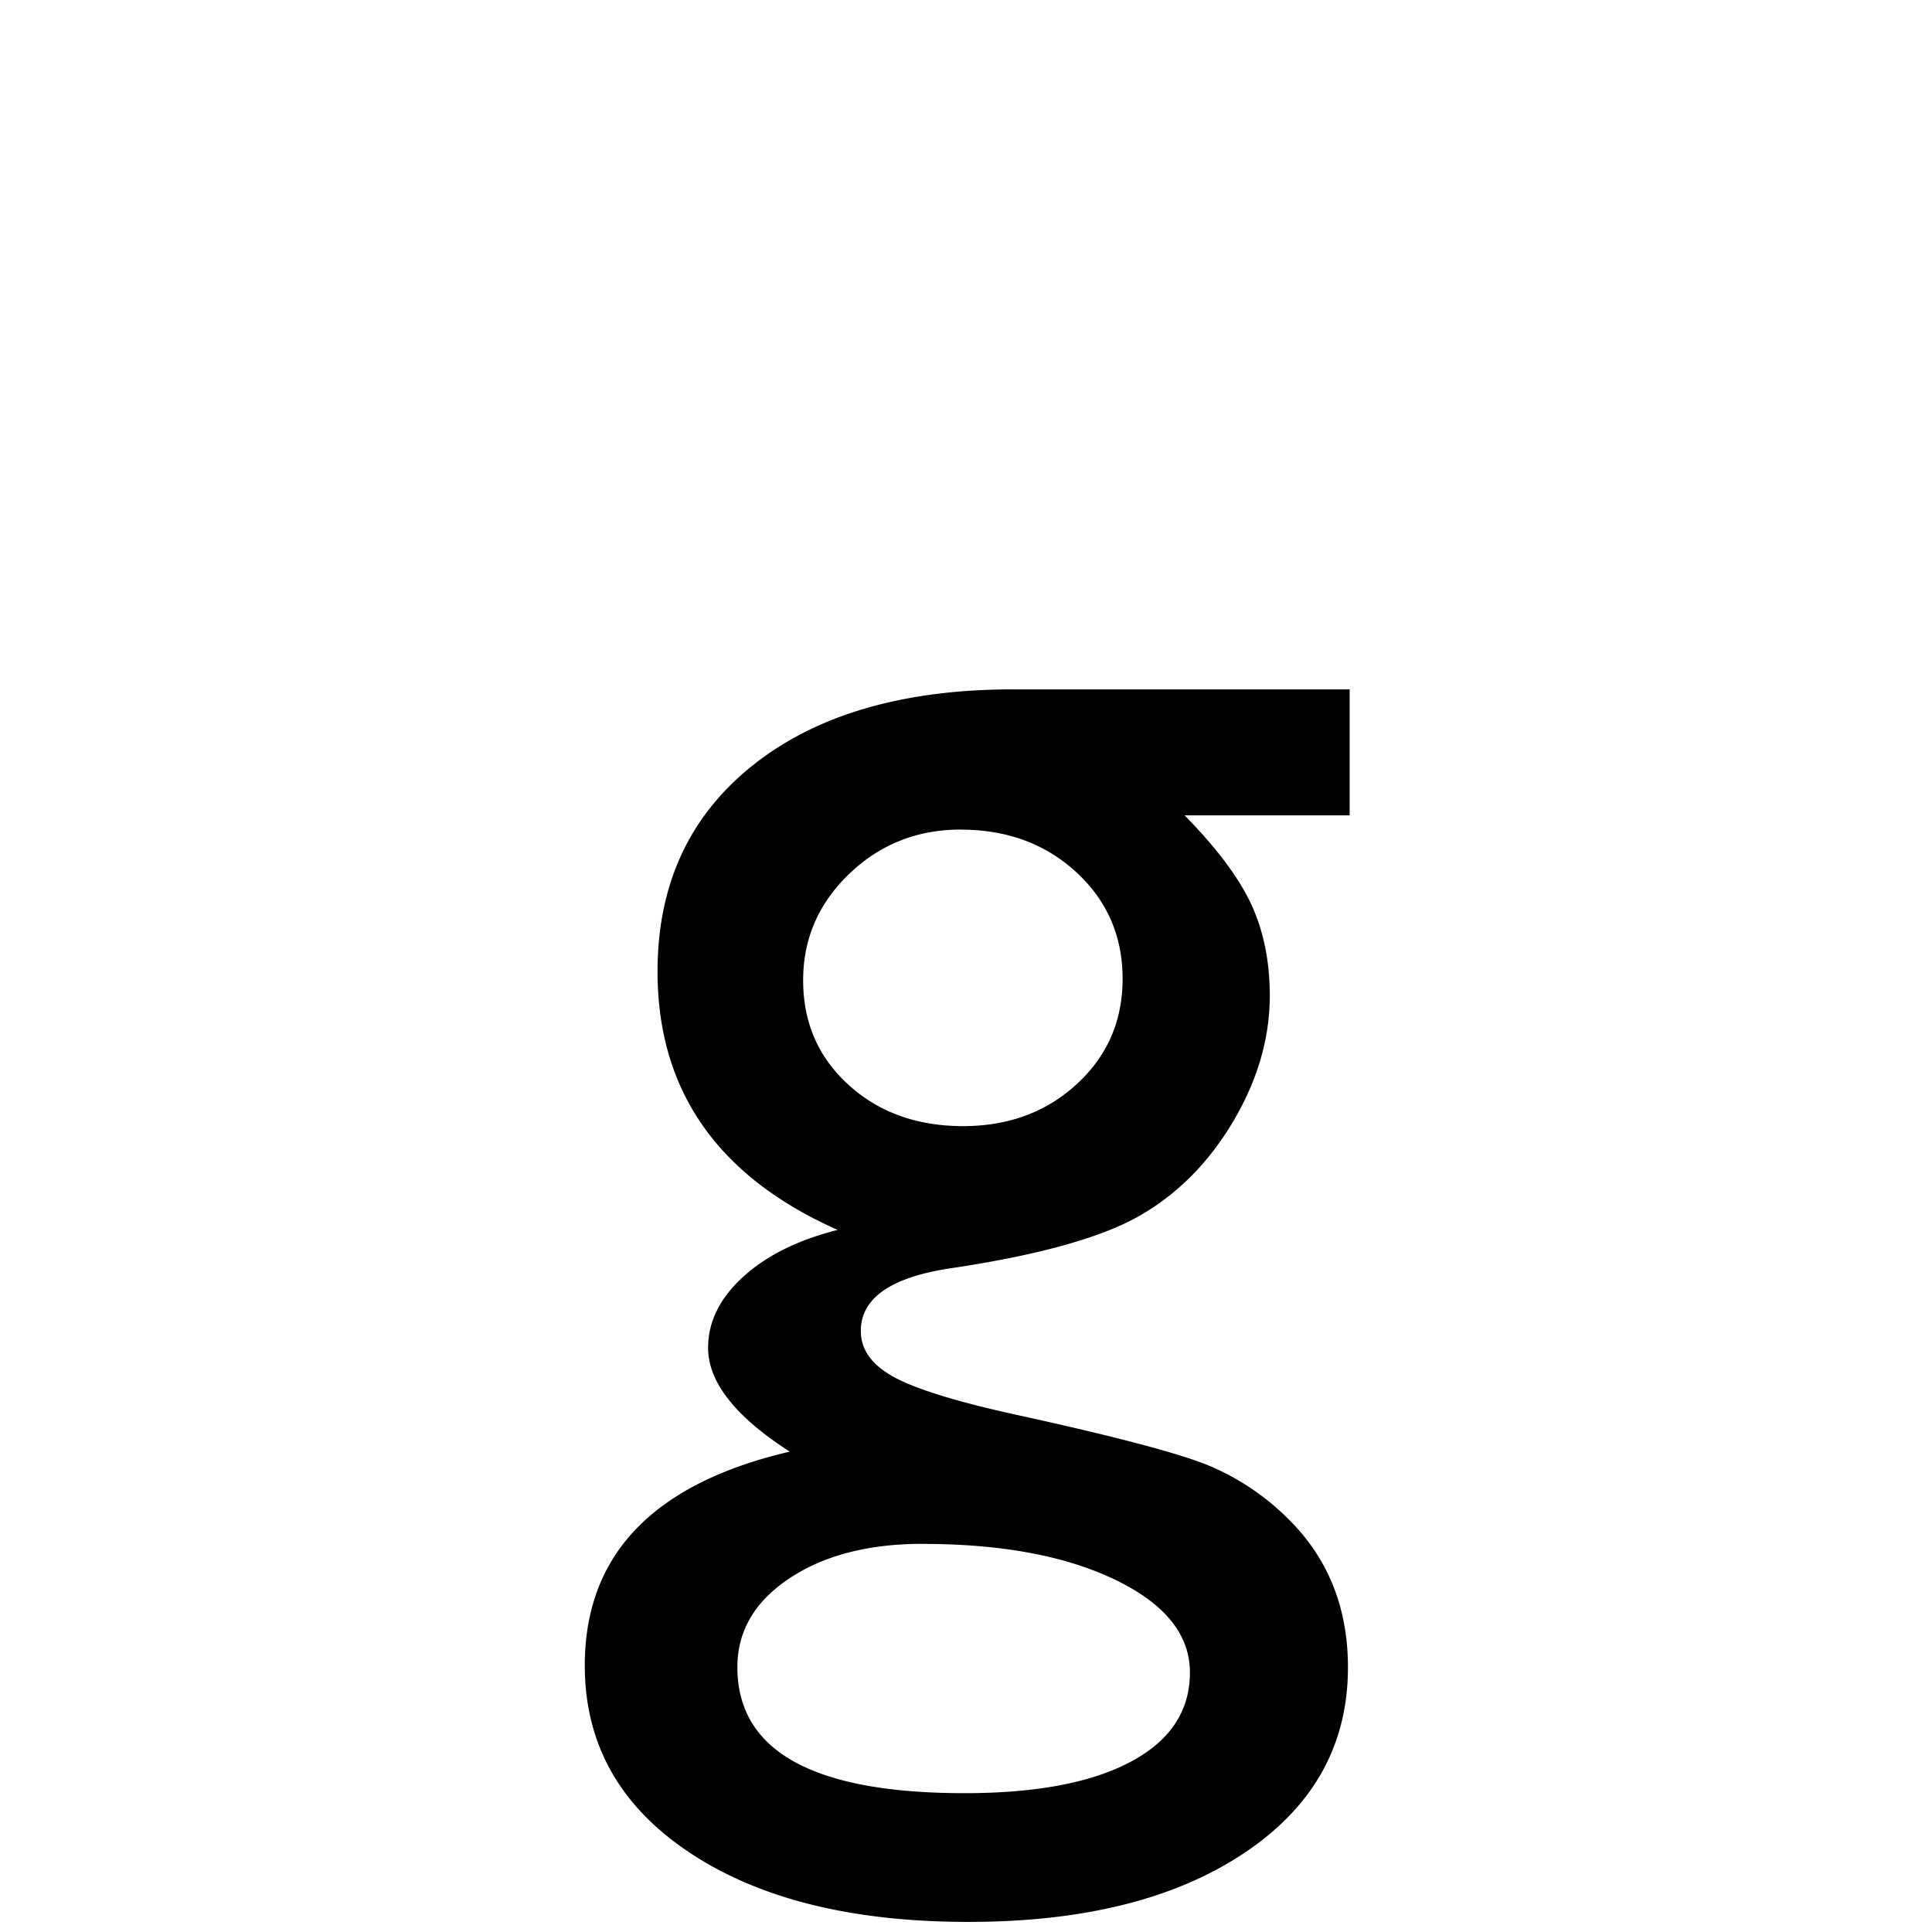 <svg id="Layer_1" data-name="Layer 1" xmlns="http://www.w3.org/2000/svg" viewBox="0 0 700 700"><title>alphabet</title><path d="M238.24,352q0-47.26,34.56-74.75t94.36-27.48H489v45.65H429.2q17.37,17.67,24.11,32.15t6.76,33.11q0,23.15-13.18,45.49T413,440.44q-20.75,11.9-68,19-33.11,4.81-33.11,22.82,0,10.29,12.38,16.88t44.85,13.66q54.33,11.9,69.92,18.65a90.33,90.33,0,0,1,28.13,19.29q21.21,21.21,21.22,53.36,0,42.12-37.46,67.2T350.76,696.34q-63.33,0-101.11-25.24t-37.77-67.67q0-60.12,74.26-77.48-29.58-19-29.58-37.61,0-14.14,12.7-25.72t34.24-17Q238.24,416.65,238.24,352Zm96.12,207.36q-29.57,0-48.38,12.54t-18.81,32.14q0,45.66,82.3,45.66,38.91,0,60.28-11.42T431.13,606q0-20.57-27-33.59T334.36,559.39Zm13.83-258.8q-23.79,0-40.51,16.07T291,355.24q0,22.83,16.4,37.78t41.47,15q24.75,0,41.31-15.27t16.56-38.1q0-23.14-16.72-38.58T348.19,300.59Z"/></svg>